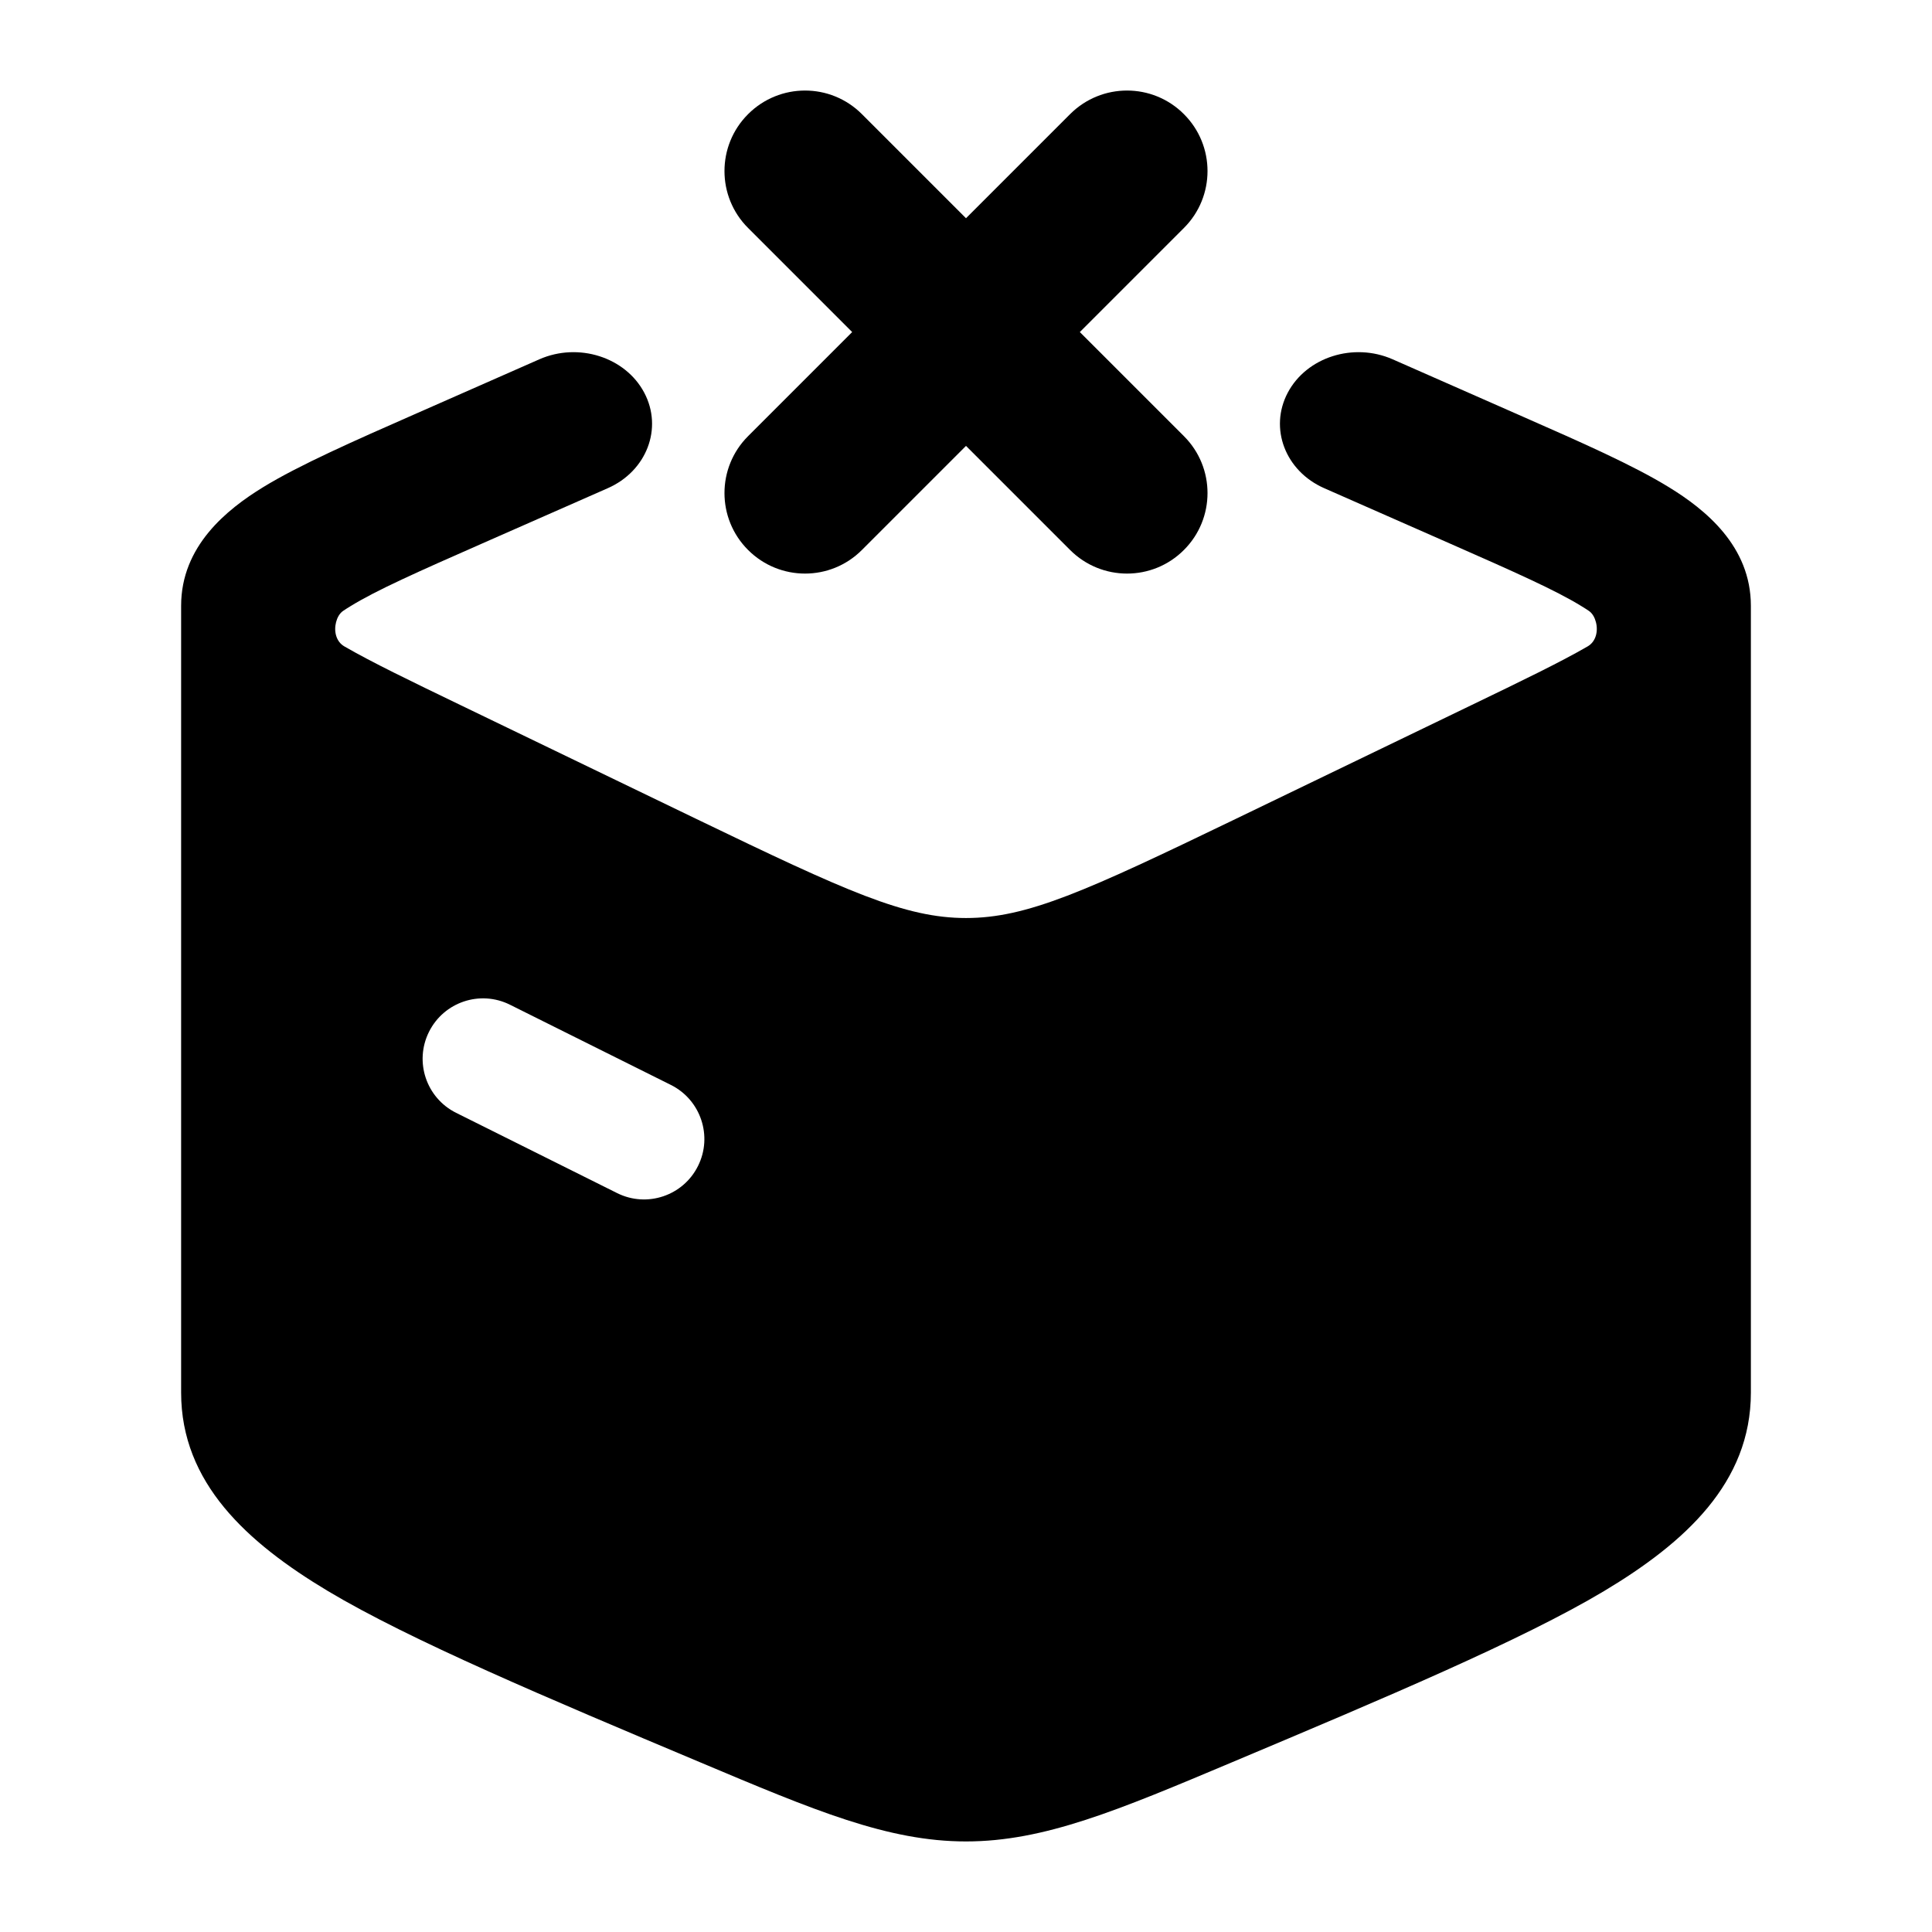 <svg width="24" height="24" viewBox="0 0 24 24" xmlns="http://www.w3.org/2000/svg">
    <path fill-rule="evenodd" clip-rule="evenodd" d="M4.356 7.529C4.318 7.552 4.287 7.572 4.262 7.589C4.216 7.621 4.189 7.674 4.175 7.728C4.145 7.842 4.175 7.971 4.278 8.03C4.617 8.226 5.088 8.454 5.731 8.764L8.652 10.174C10.52 11.075 11.242 11.404 12 11.404C12.758 11.404 13.481 11.075 15.348 10.174L18.269 8.764C18.912 8.454 19.383 8.226 19.722 8.03C19.825 7.971 19.855 7.842 19.825 7.728C19.811 7.674 19.784 7.621 19.738 7.589C19.713 7.572 19.682 7.552 19.644 7.529C19.326 7.333 18.818 7.107 18.007 6.75L16.451 6.065C15.966 5.852 15.763 5.32 15.997 4.878C16.231 4.436 16.814 4.25 17.299 4.463L18.92 5.177C19.645 5.496 20.284 5.777 20.733 6.053C21.183 6.329 21.75 6.784 21.75 7.525L21.75 17.3C21.75 18.42 20.931 19.163 19.926 19.765C18.907 20.374 17.199 21.094 15.306 21.891L15.306 21.891C13.886 22.489 12.972 22.875 12 22.875C11.028 22.875 10.114 22.489 8.695 21.891C6.801 21.094 5.093 20.374 4.074 19.765C3.069 19.163 2.25 18.42 2.25 17.3L2.25 7.525C2.25 6.784 2.817 6.329 3.267 6.053C3.716 5.777 4.421 5.467 5.146 5.148L6.701 4.463C7.186 4.25 7.769 4.436 8.003 4.878C8.237 5.32 8.034 5.852 7.549 6.065L5.993 6.75C5.182 7.107 4.674 7.333 4.356 7.529ZM6.335 12.481C5.964 12.296 5.514 12.447 5.329 12.818C5.144 13.189 5.295 13.639 5.666 13.824L7.666 14.821C8.036 15.006 8.487 14.855 8.671 14.484C8.856 14.114 8.705 13.663 8.335 13.478L6.335 12.481Z"/>
    <path fill-rule="evenodd" clip-rule="evenodd" d="M14.707 1.418C15.098 1.808 15.098 2.442 14.707 2.832L13.414 4.125L14.707 5.418C15.098 5.808 15.098 6.442 14.707 6.832C14.317 7.223 13.684 7.223 13.293 6.832L12 5.539L10.707 6.832C10.317 7.223 9.684 7.223 9.293 6.832C8.902 6.442 8.902 5.808 9.293 5.418L10.586 4.125L9.293 2.832C8.902 2.442 8.902 1.808 9.293 1.418C9.684 1.027 10.317 1.027 10.707 1.418L12 2.711L13.293 1.418C13.684 1.027 14.317 1.027 14.707 1.418Z"/>
</svg>
